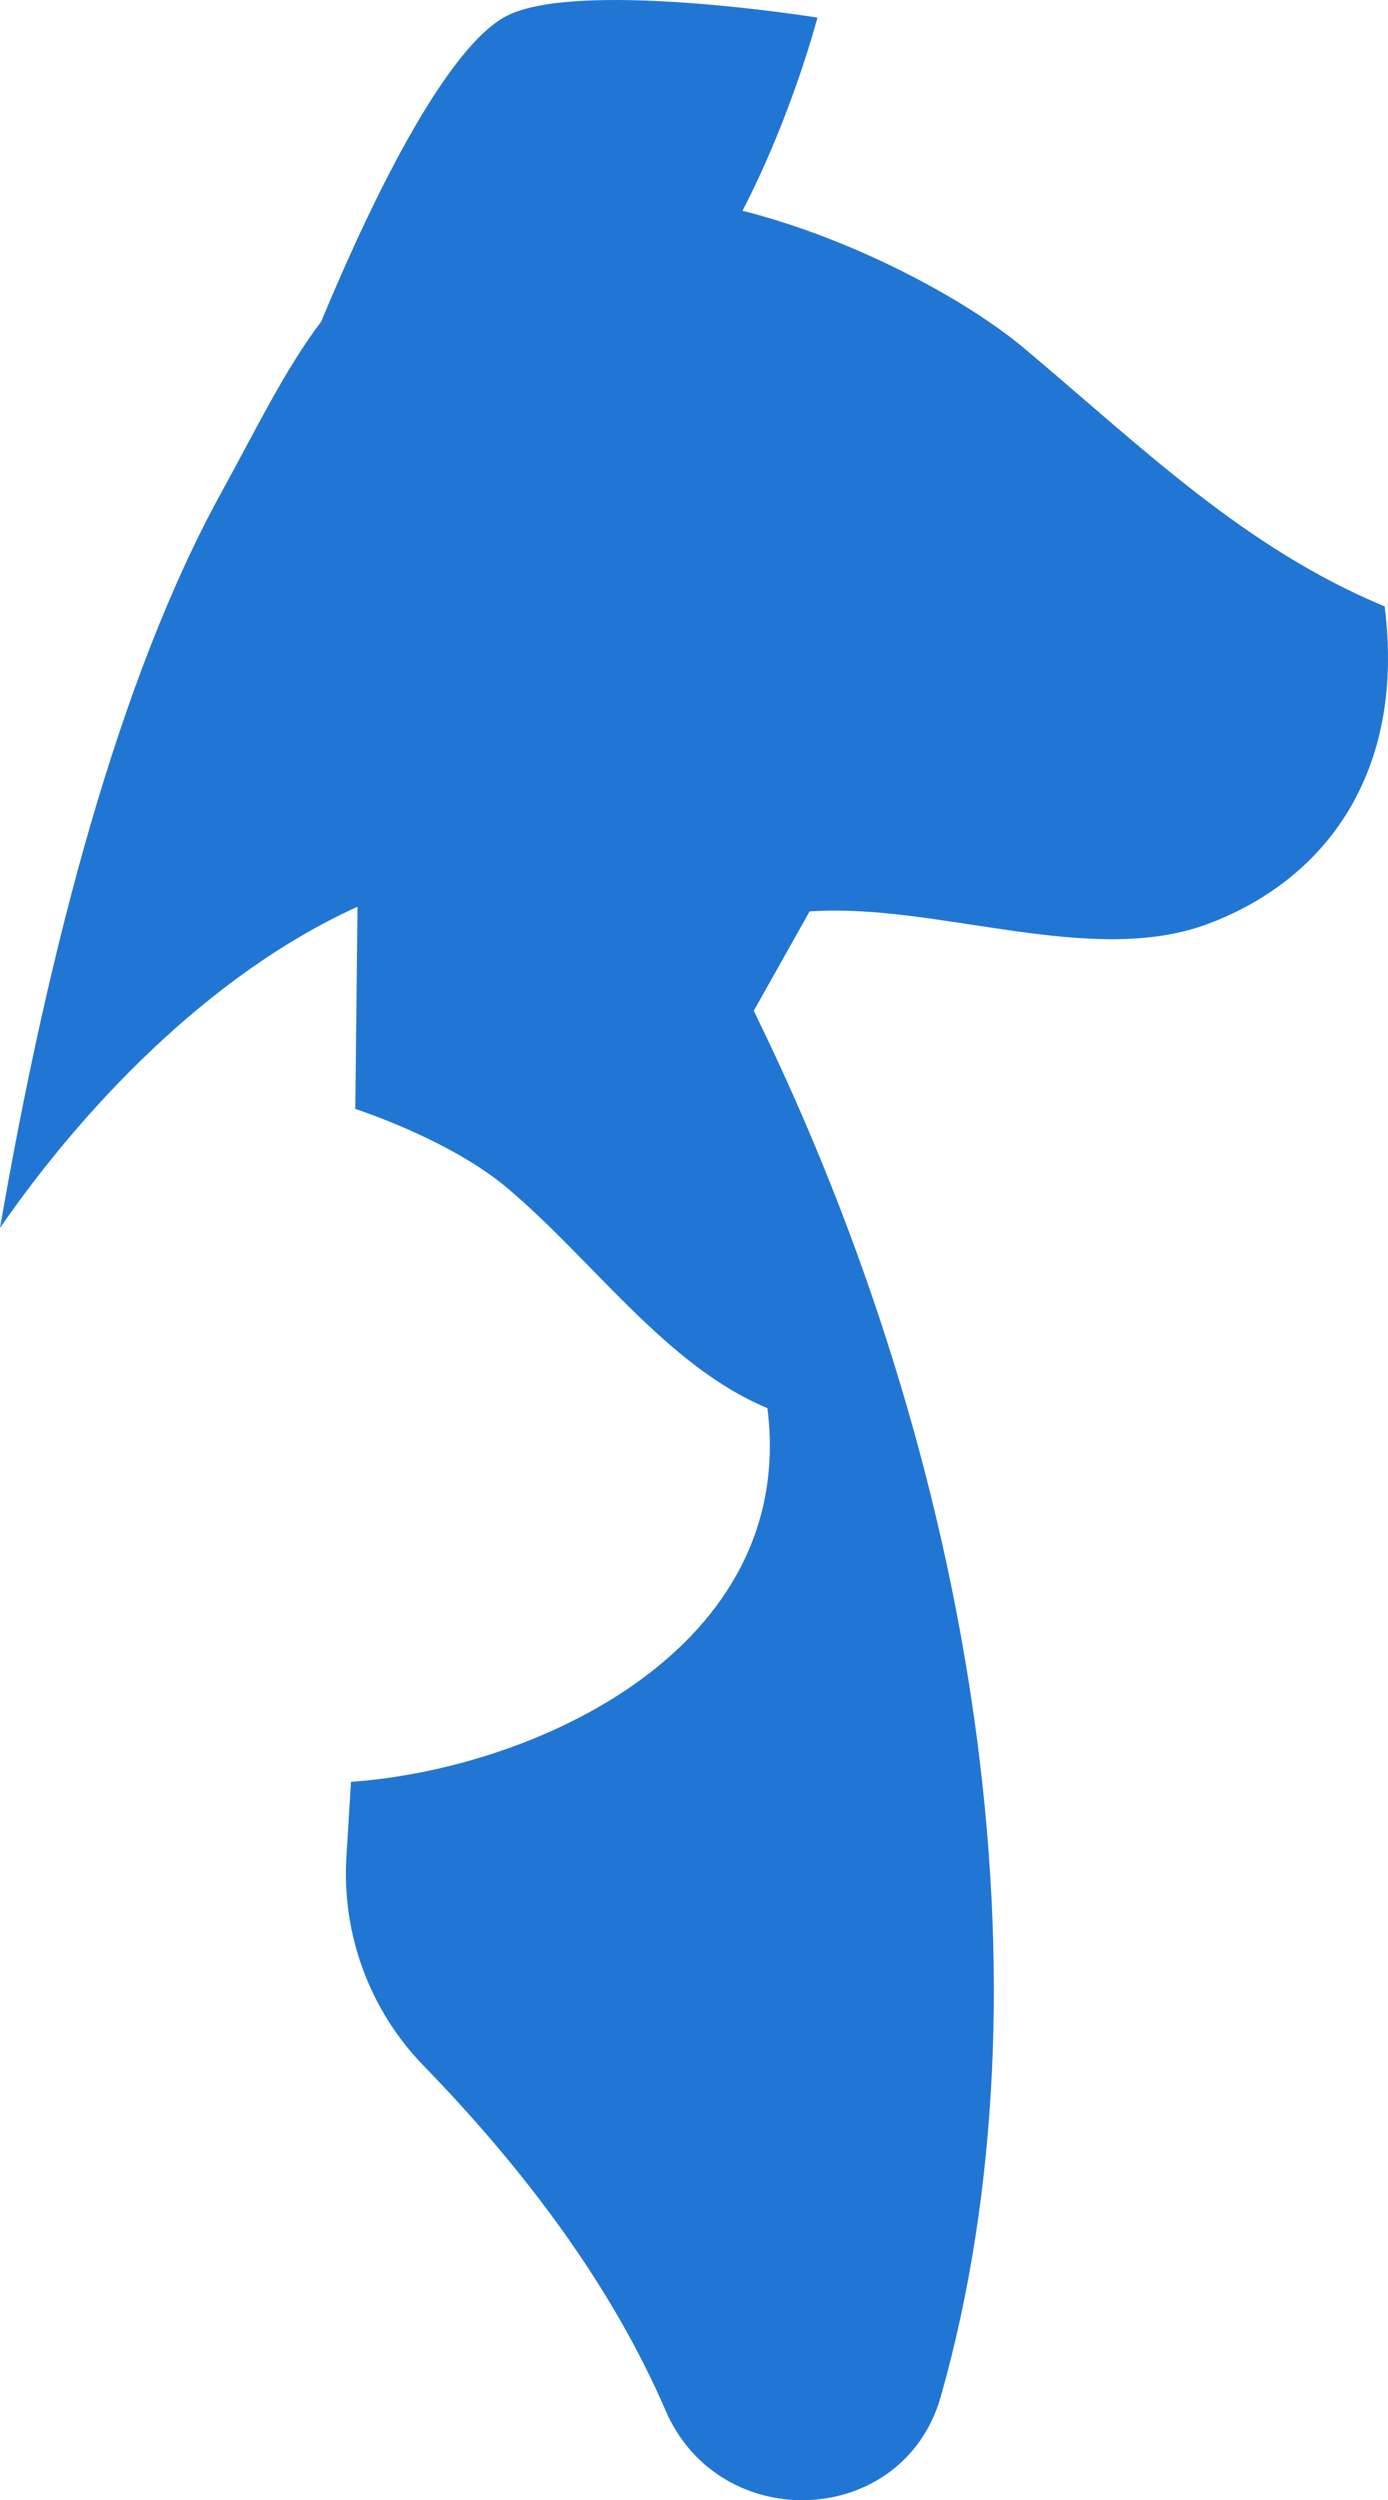 <svg version="1.1" id="图层_1" x="0px" y="0px" width="75.949px" height="136.781px" viewBox="0 0 75.949 136.781" enable-background="new 0 0 75.949 136.781" xml:space="preserve" xmlns="http://www.w3.org/2000/svg" xmlns:xlink="http://www.w3.org/1999/xlink" xmlns:xml="http://www.w3.org/XML/1998/namespace">
  <g id="XMLID_120_">
    <path id="XMLID_121_" fill="#2276D3" d="M75.765,33.174C68.132,30,62.602,24.576,56.081,19.086
		c-3.244-2.73-9.424-6.035-15.453-7.556c2.725-5.255,4.102-10.567,4.102-10.567s-13.47-2.167-17.178,0
		c-3.558,2.079-7.804,11.386-9.975,16.628c-1.971,2.598-3.517,5.807-5.495,9.407C6.561,37.047,2.69,51.641,0,67.178
		c4.366-6.321,11.277-13.813,19.562-17.572l-0.12,11.063c0,0,5.131,1.645,8.297,4.31c4.722,3.974,8.725,9.76,14.252,12.057
		c1.671,13.166-12.697,19.736-22.785,20.443l-0.251,4.105c-0.258,4.229,1.264,8.379,4.215,11.418
		c5.543,5.709,10.293,12.025,13.249,18.871c2.972,6.879,13.021,6.439,15.062-0.77c6.369-22.496,1.936-50.994-10.236-75.803
		l3.053-5.438c6.967-0.489,15.411,3.092,21.825,0.673C72.535,48.117,76.919,42.265,75.765,33.174z" class="color c1"/>
  </g>
</svg>